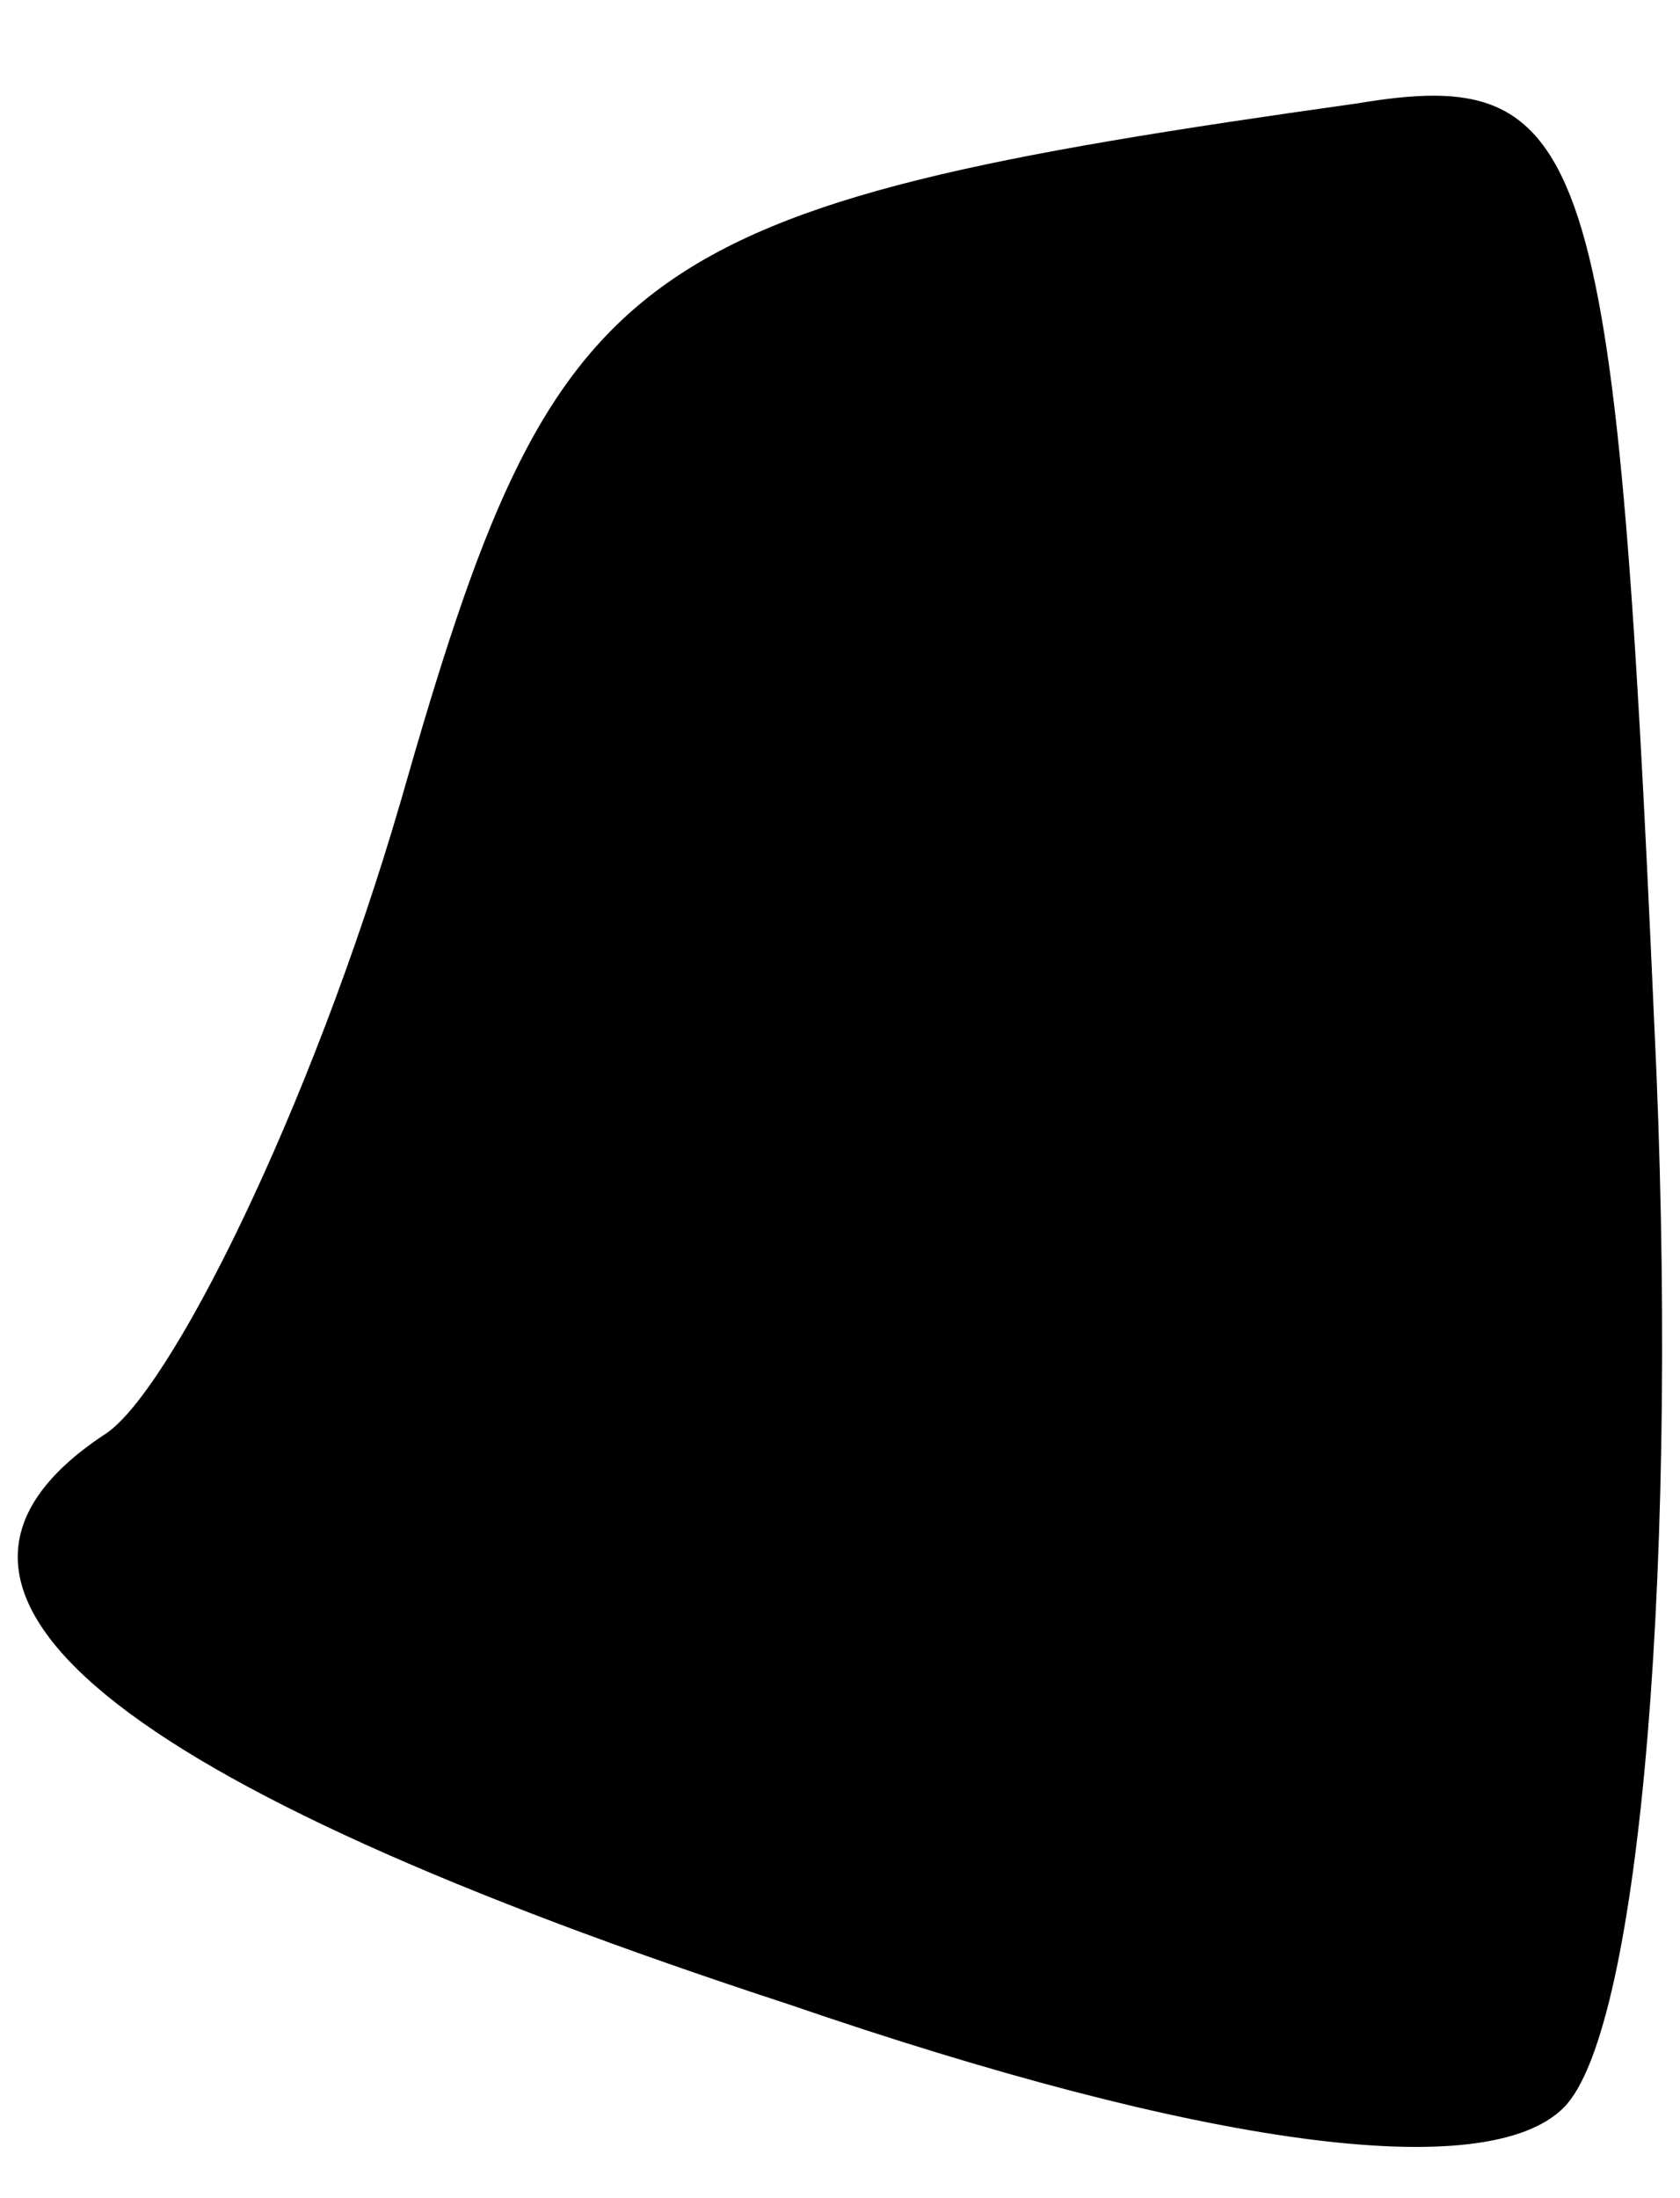 <?xml version="1.0" standalone="no"?>
<!DOCTYPE svg PUBLIC "-//W3C//DTD SVG 20010904//EN"
 "http://www.w3.org/TR/2001/REC-SVG-20010904/DTD/svg10.dtd">
<svg version="1.0" xmlns="http://www.w3.org/2000/svg"
 width="13pt" height="17pt" viewBox="0 0 13 17"
 preserveAspectRatio="xMidYMid meet">
<g transform="translate(0,17) scale(0.1,-0.1)"
fill="#000000" stroke="none">
<path fill="#000000" stroke="none" d="M105 162 c-57 -8 -62 -12 -74 -54 -7
-24 -18 -46 -23 -49 -18 -12 1 -27 53 -44 32 -11 54 -14 60 -8 6 6 9 43 7 84
-3 68 -5 74 -23 71z"/>
</g>
</svg>
